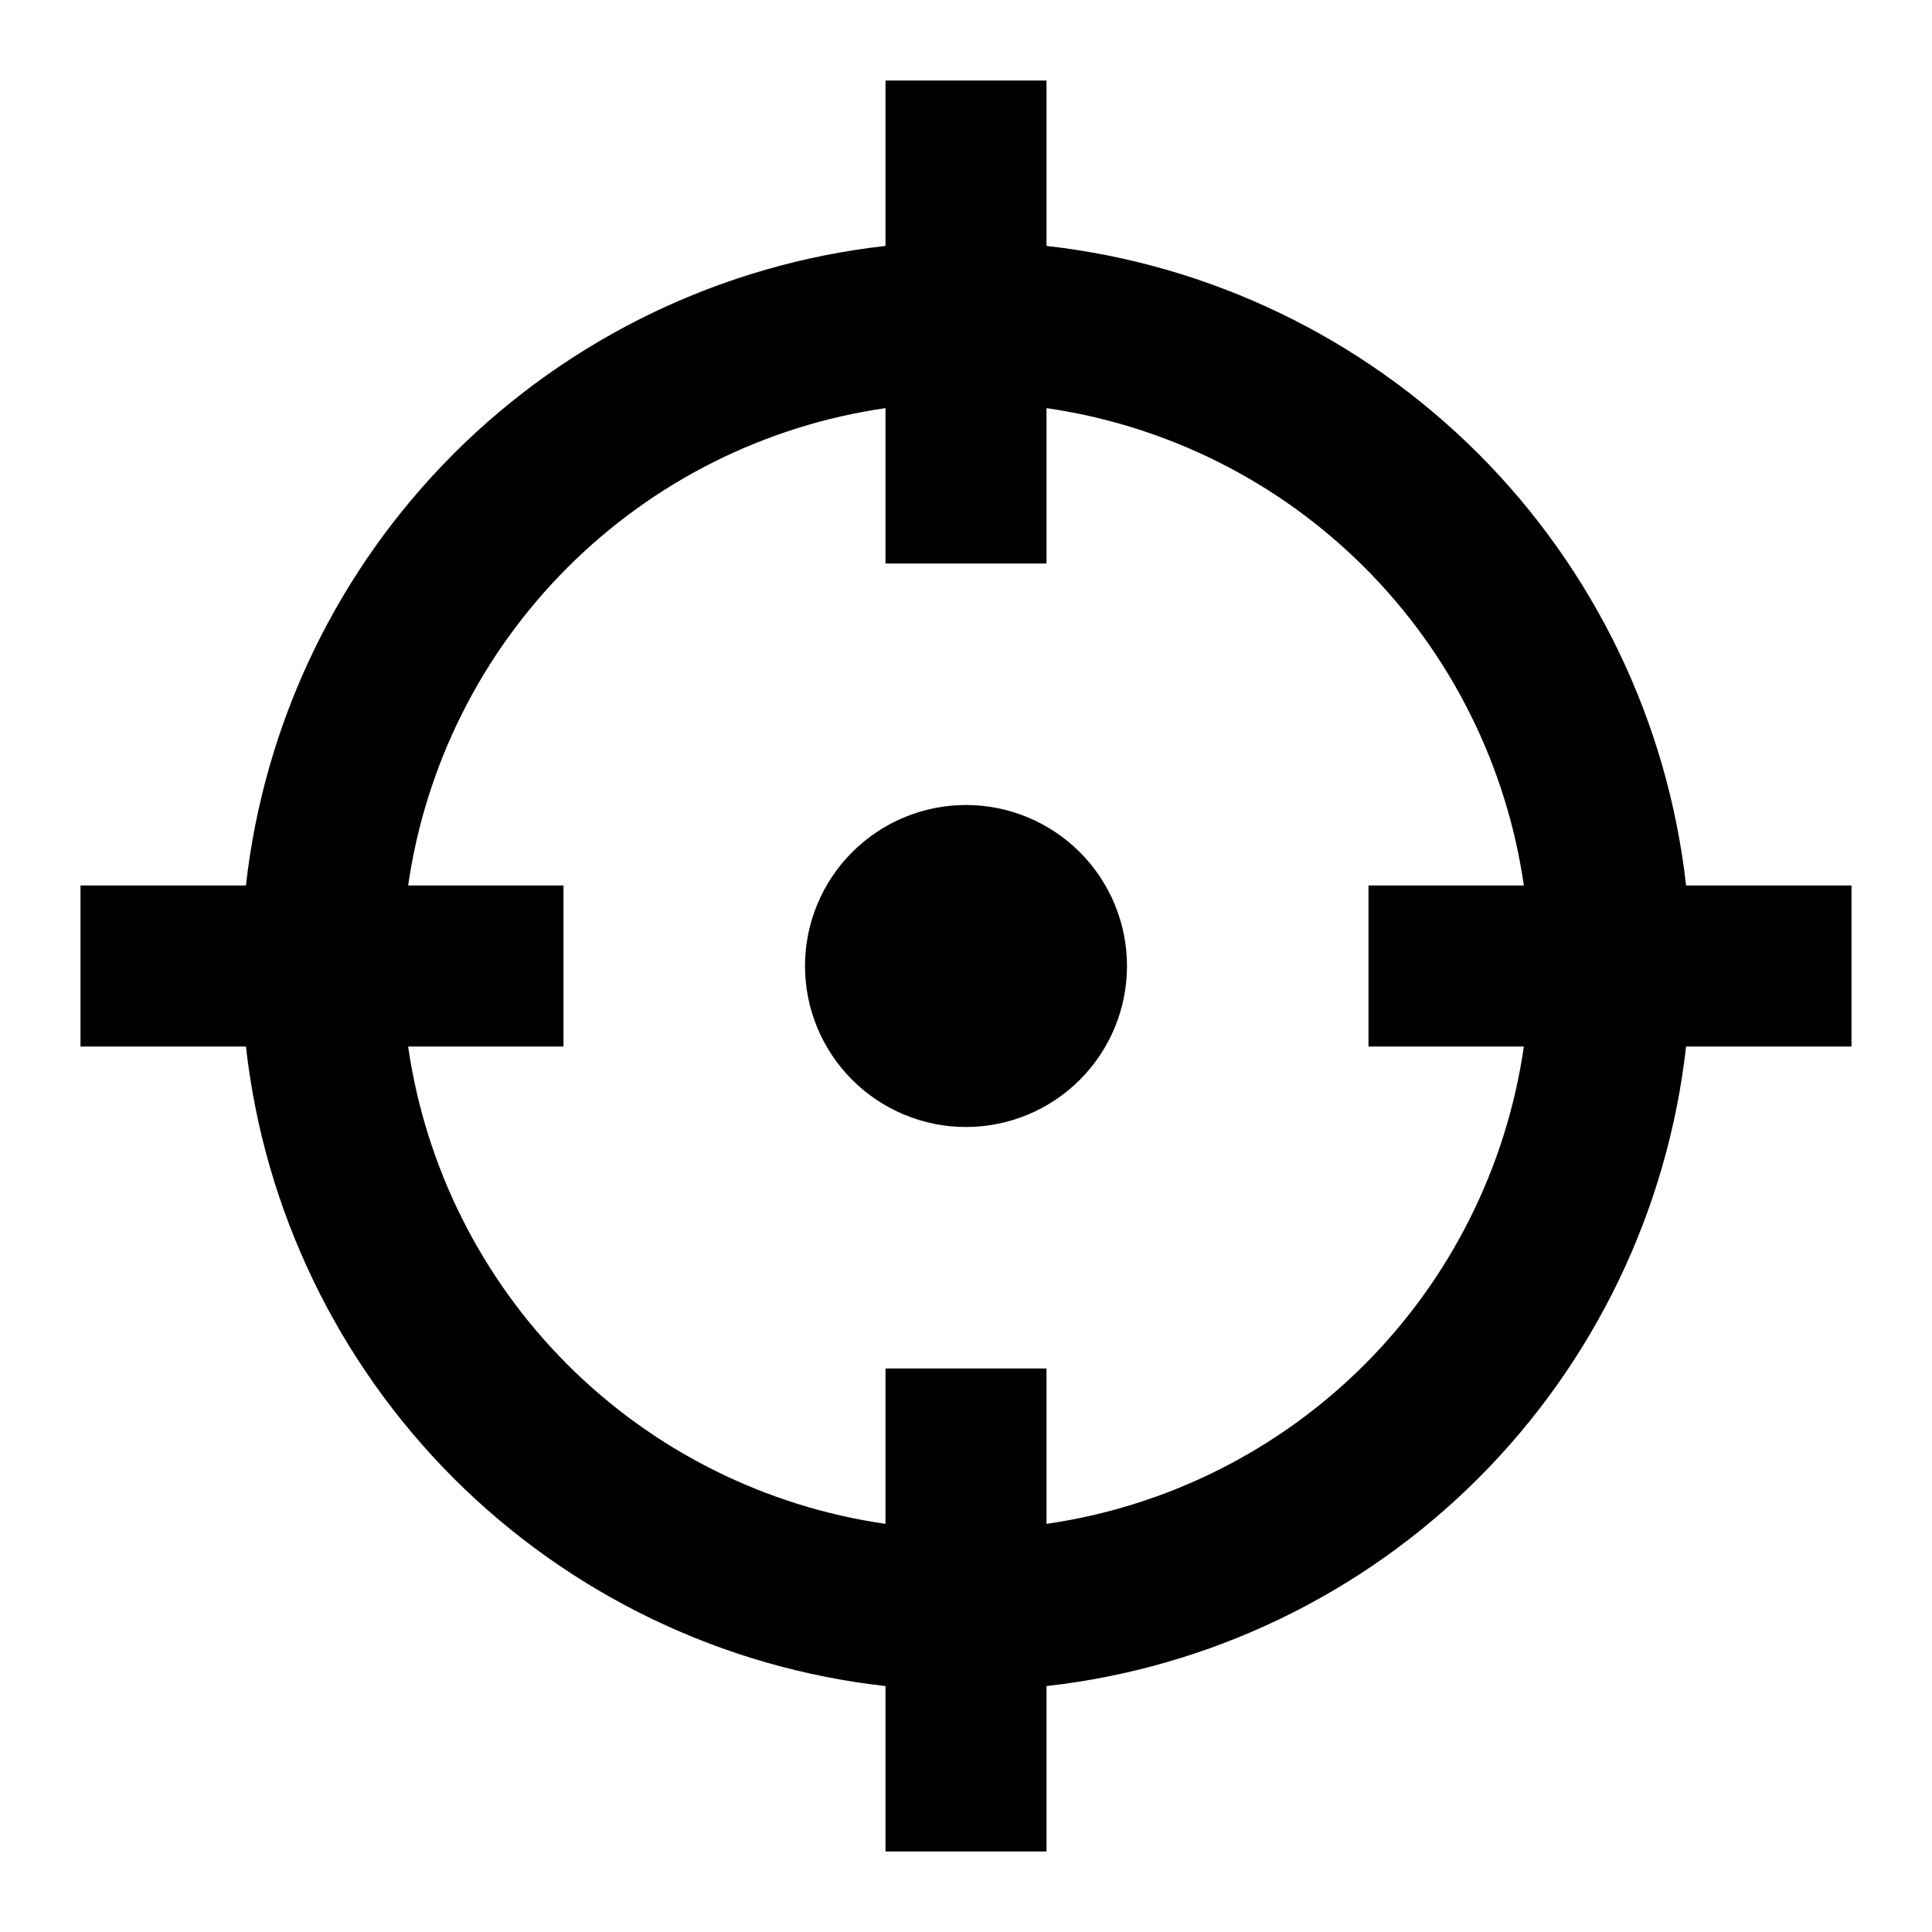 <svg width="24" height="24" viewBox="0 0 24 24" fill="none" xmlns="http://www.w3.org/2000/svg">
<path d="M11 5.07C9.504 5.286 8.118 5.981 7.05 7.05C5.981 8.118 5.286 9.504 5.07 11H7V13H5.07C5.286 14.496 5.98 15.882 7.049 16.951C8.118 18.02 9.504 18.714 11 18.93V17H13V18.93C14.496 18.714 15.882 18.02 16.951 16.951C18.02 15.882 18.714 14.496 18.93 13H17V11H18.93C18.714 9.504 18.02 8.118 16.951 7.049C15.882 5.98 14.496 5.286 13 5.07V7H11V5.07ZM3.055 11C3.282 8.971 4.193 7.08 5.636 5.636C7.08 4.193 8.971 3.282 11 3.055V1H13V3.055C15.029 3.282 16.92 4.193 18.364 5.636C19.807 7.08 20.718 8.971 20.945 11H23V13H20.945C20.718 15.029 19.807 16.92 18.364 18.364C16.92 19.807 15.029 20.718 13 20.945V23H11V20.945C8.971 20.718 7.08 19.807 5.636 18.364C4.193 16.92 3.282 15.029 3.055 13H1V11H3.055ZM14 12C14 12.53 13.789 13.039 13.414 13.414C13.039 13.789 12.53 14 12 14C11.47 14 10.961 13.789 10.586 13.414C10.211 13.039 10 12.53 10 12C10 11.47 10.211 10.961 10.586 10.586C10.961 10.211 11.47 10 12 10C12.53 10 13.039 10.211 13.414 10.586C13.789 10.961 14 11.47 14 12Z" fill="black"/>
</svg>
